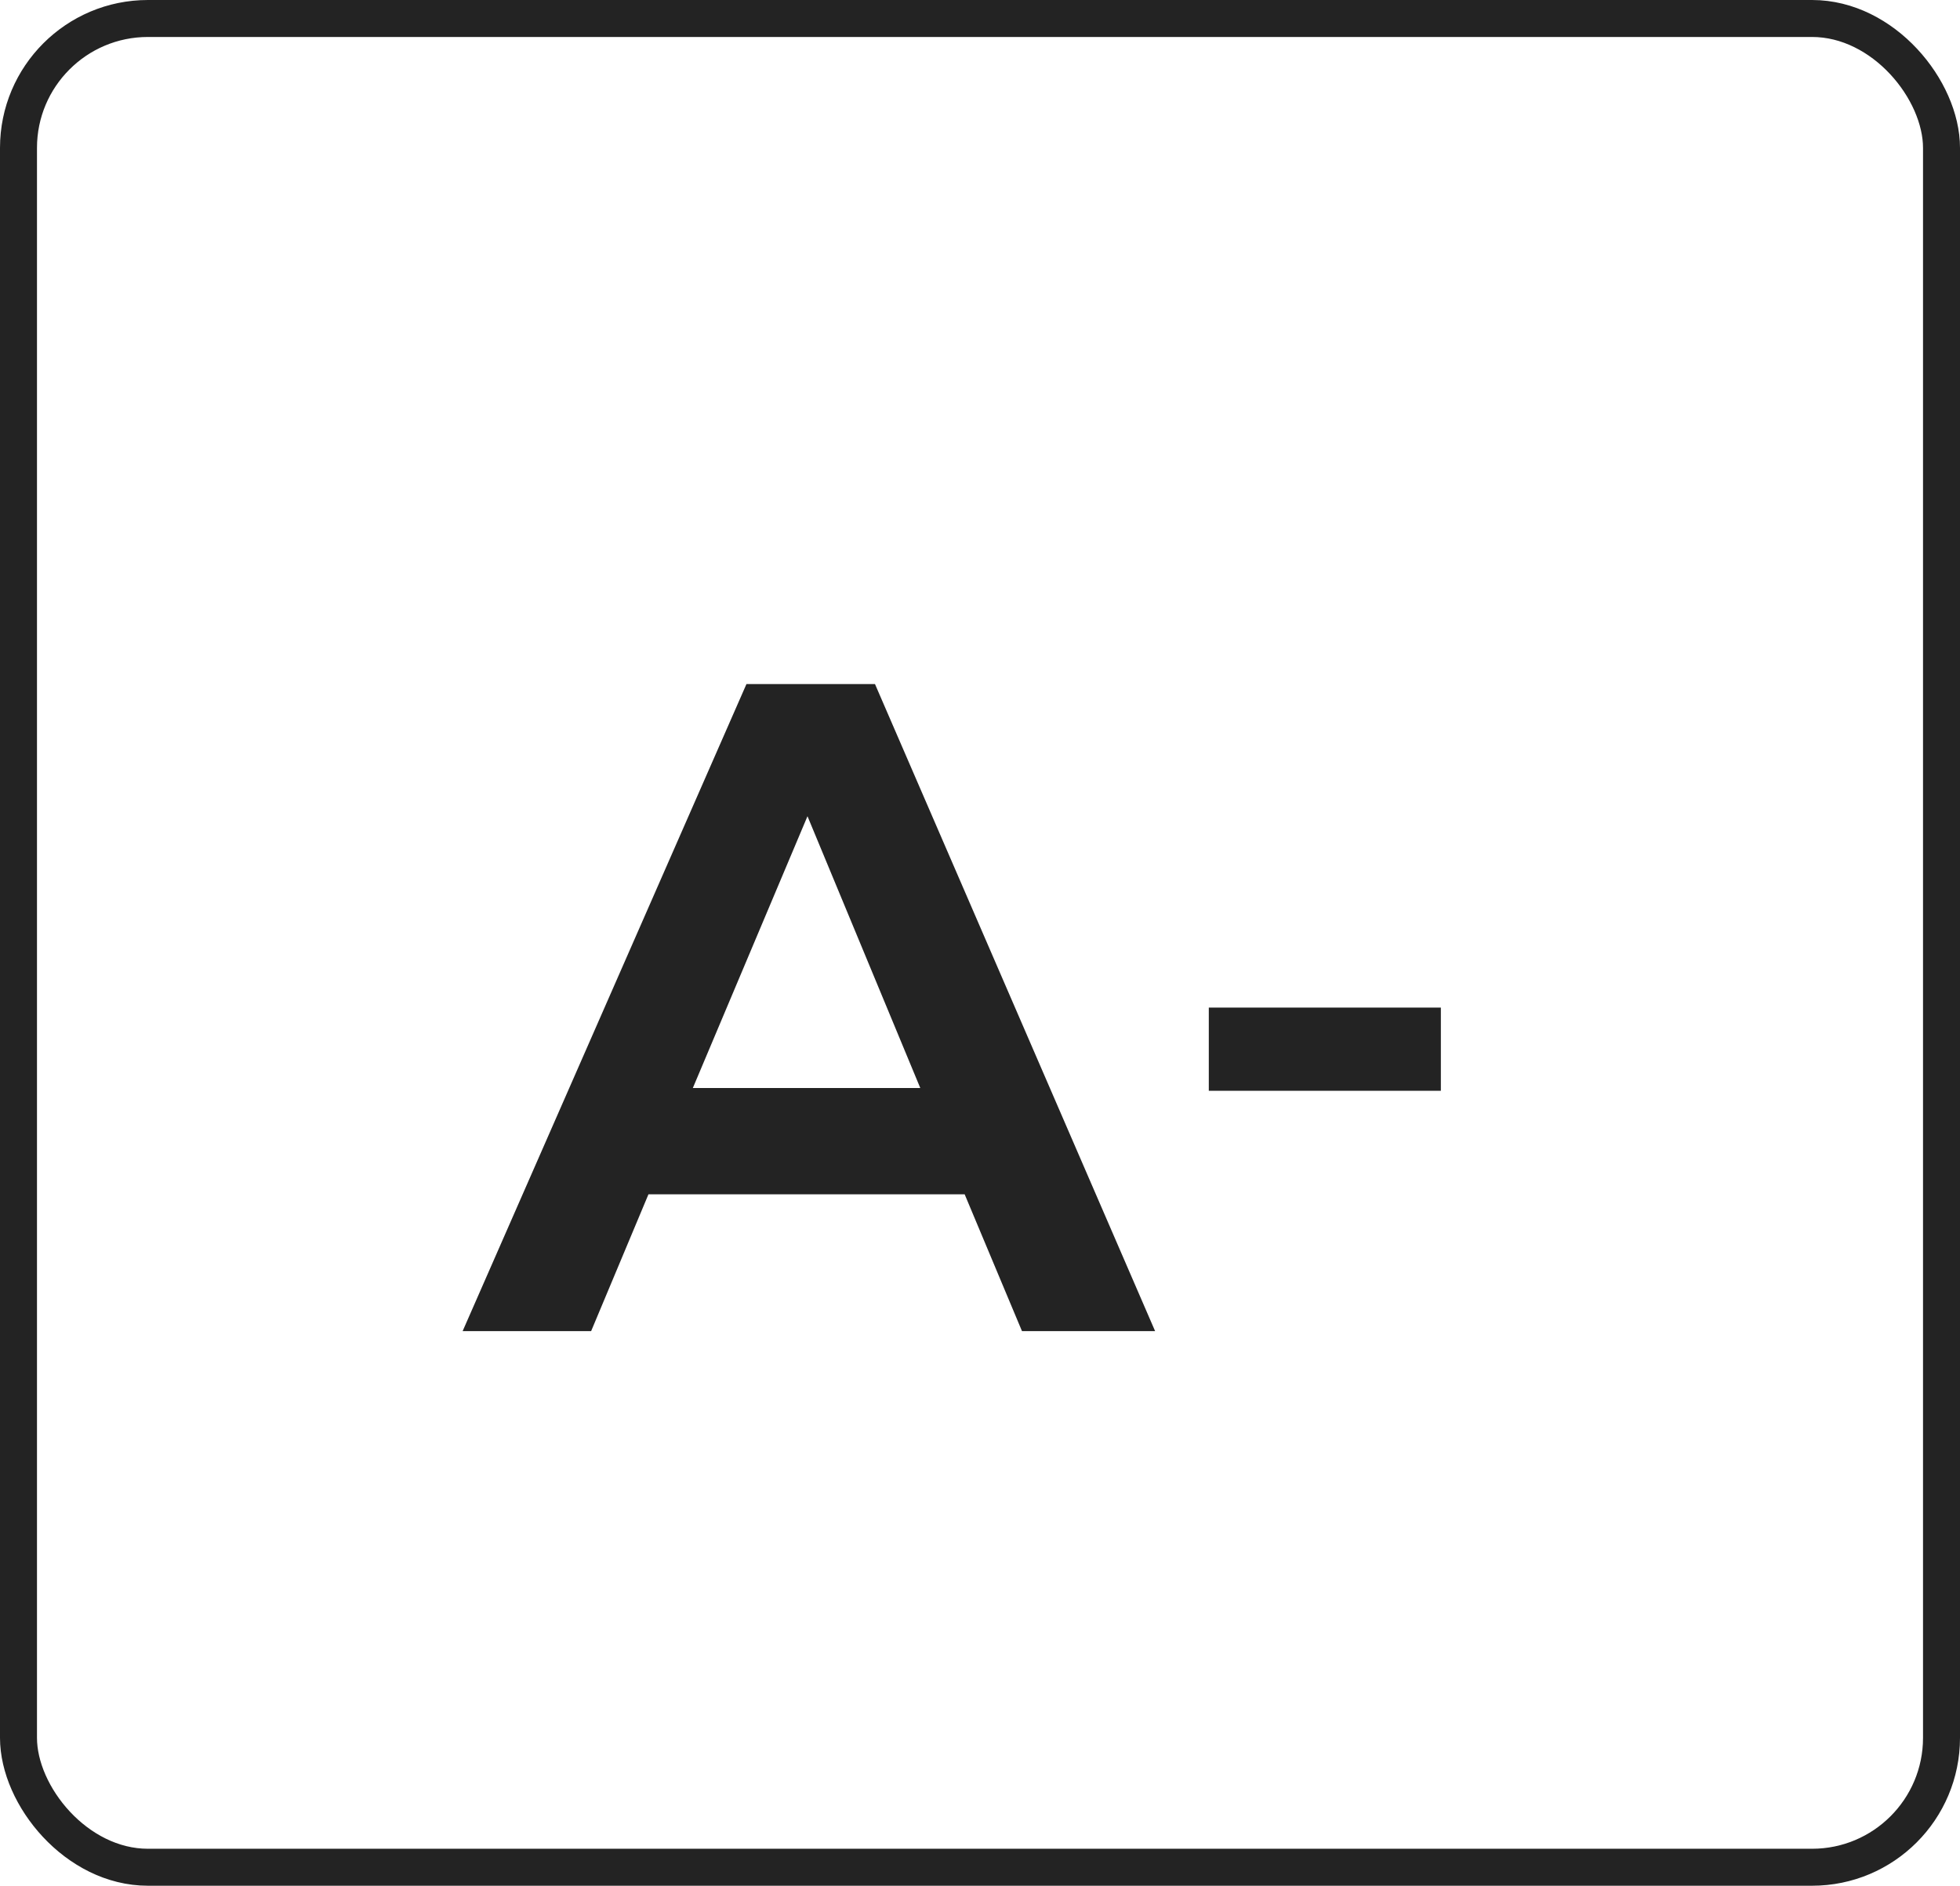 <svg width="53" height="51" viewBox="0 0 53 51" fill="none" xmlns="http://www.w3.org/2000/svg">
<rect x="0.5" y="0.5" width="52" height="50" rx="3.5" stroke="#232323"/>
<path d="M27.635 36L26.085 32.3H17.535L15.985 36H12.51L20.185 18.5H23.66L31.235 36H27.635ZM18.735 29.425H24.885L21.835 22.075L18.735 29.425ZM32.687 27.25H38.962V29.5H32.687V27.25Z" fill="#232323"/>
</svg>
